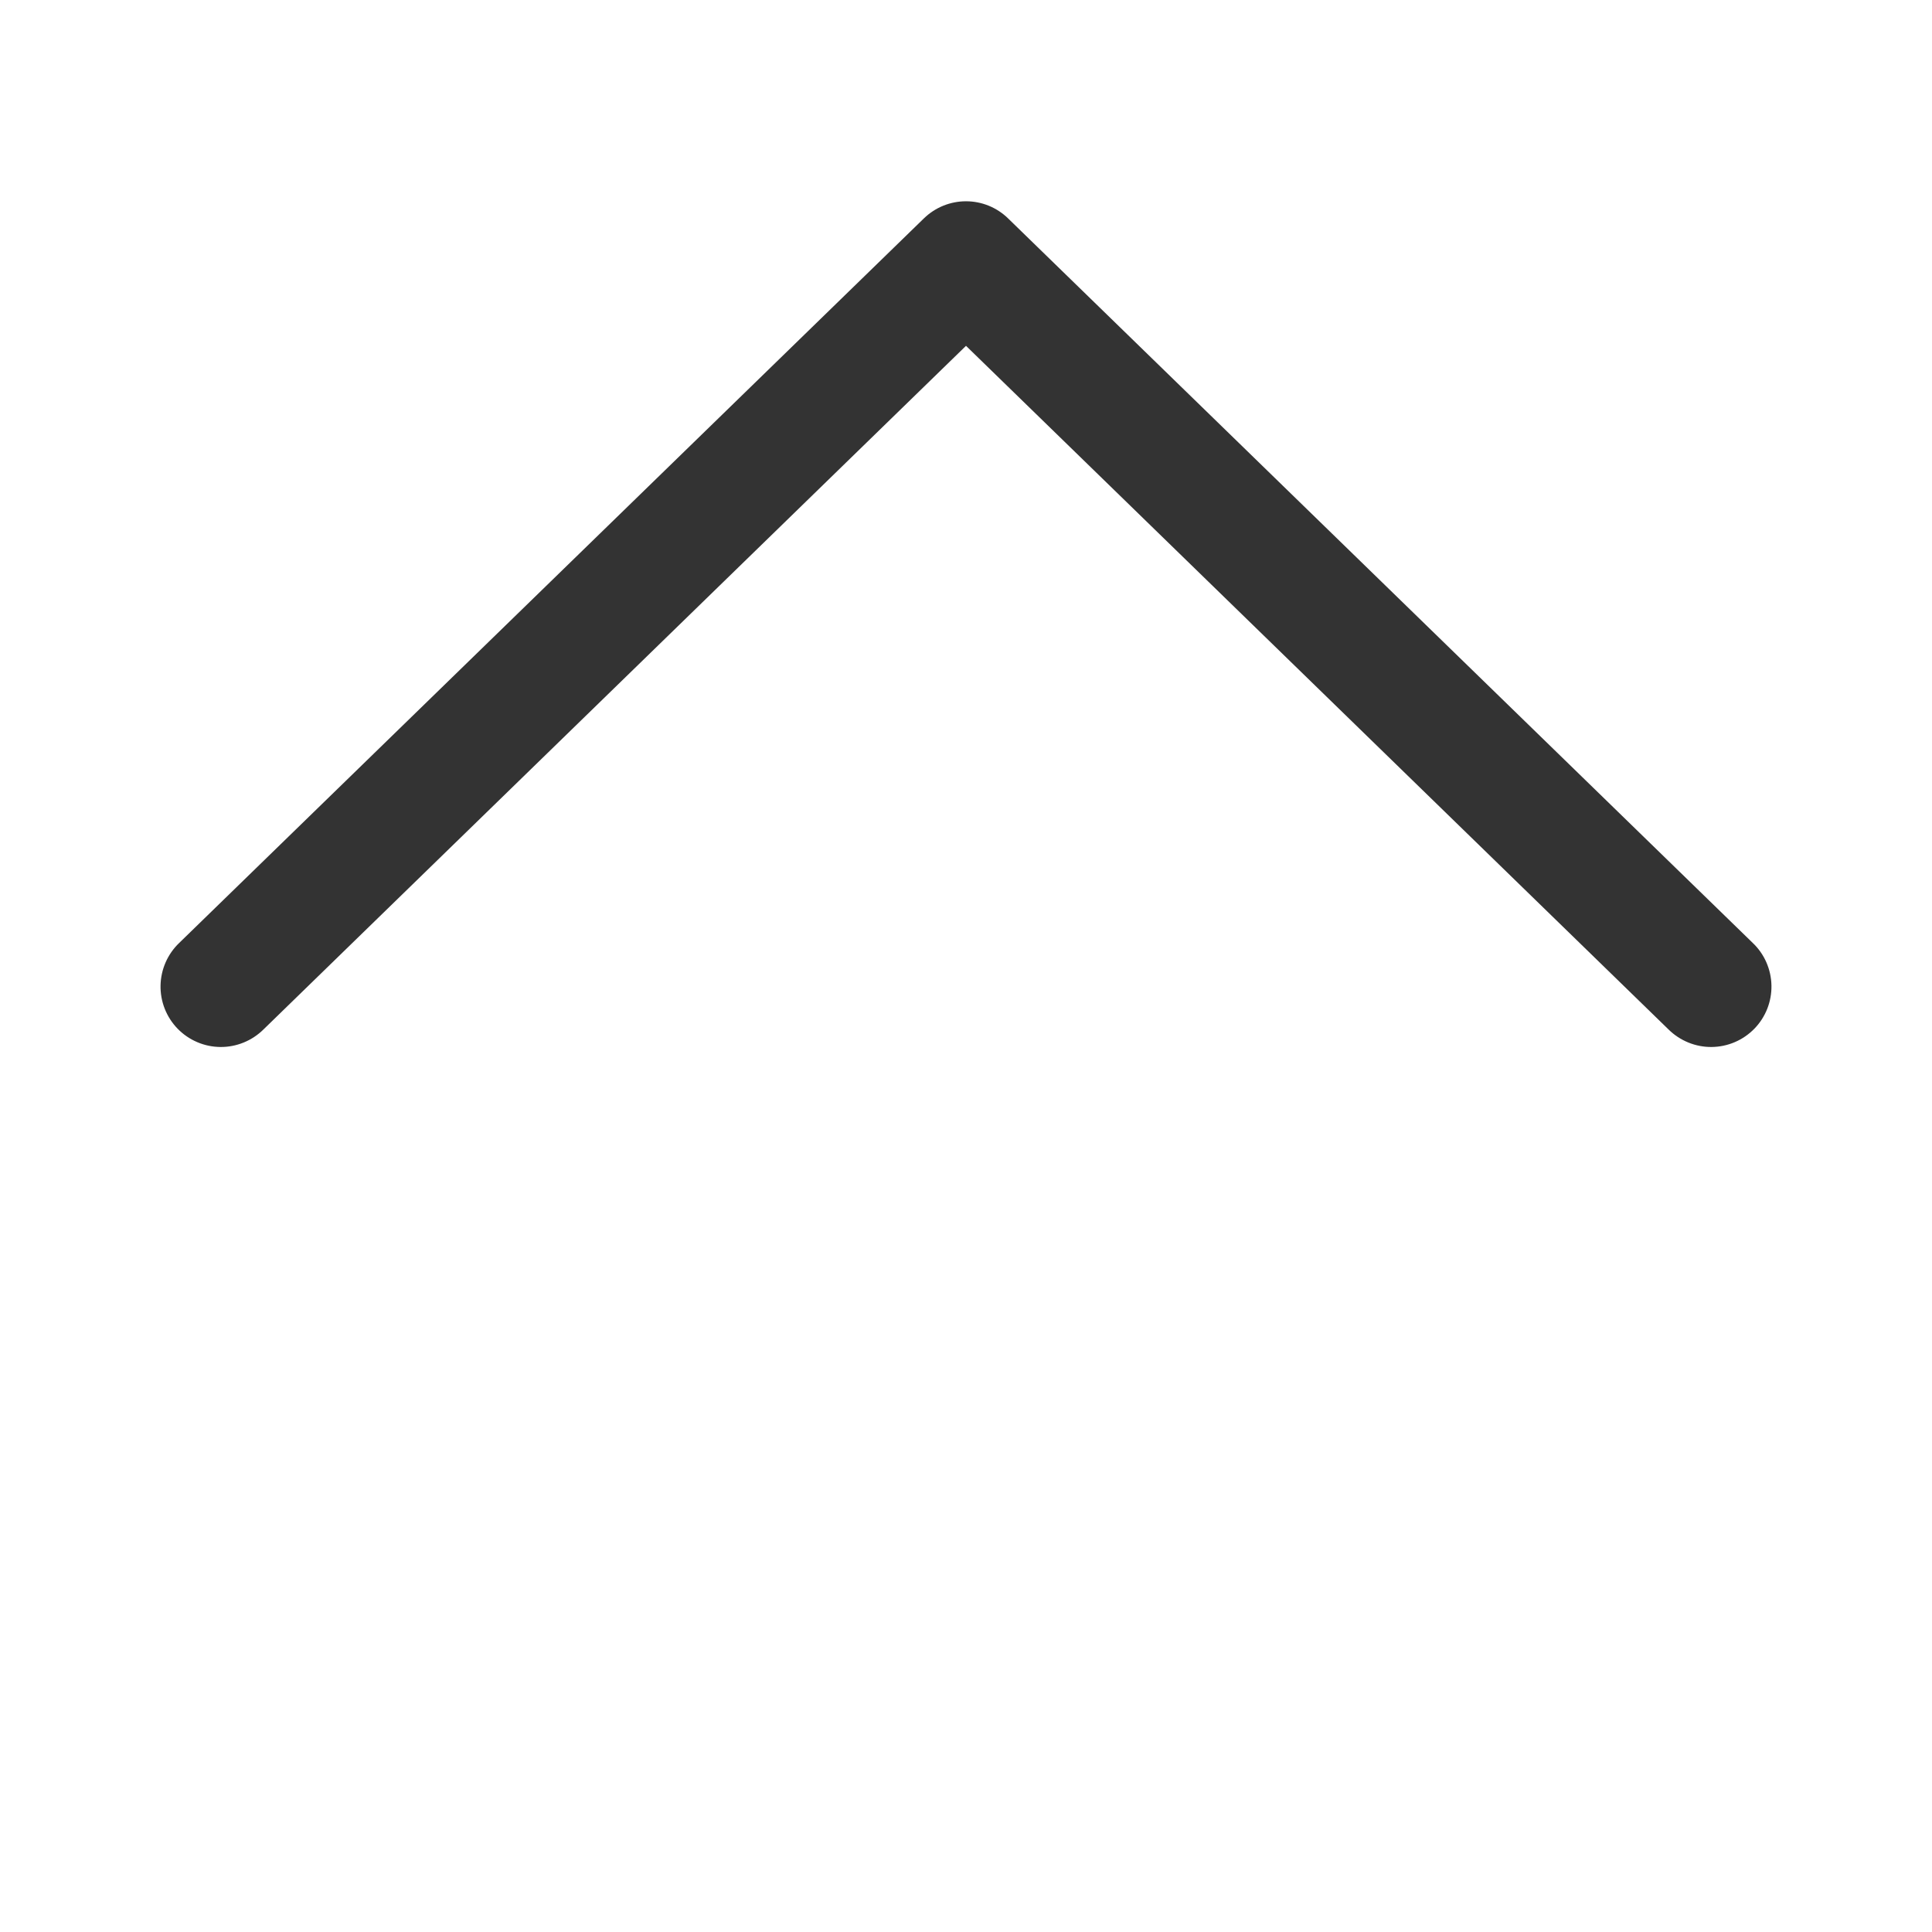 <svg width="50" height="50" viewBox="0 0 50 50" fill="none" xmlns="http://www.w3.org/2000/svg">
<path d="M25 8.95L43.181 26.642C43.328 26.787 43.502 26.902 43.693 26.98C43.884 27.058 44.089 27.098 44.296 27.096C44.502 27.094 44.706 27.052 44.897 26.97C45.087 26.889 45.258 26.771 45.403 26.623C45.547 26.475 45.66 26.3 45.736 26.108C45.812 25.916 45.849 25.71 45.845 25.504C45.841 25.297 45.796 25.093 45.713 24.904C45.63 24.715 45.51 24.544 45.36 24.402L26.089 5.652C25.798 5.368 25.407 5.209 25 5.209C24.593 5.209 24.202 5.368 23.91 5.652L4.639 24.402C4.49 24.544 4.37 24.715 4.287 24.904C4.204 25.093 4.159 25.297 4.155 25.504C4.151 25.71 4.188 25.916 4.264 26.108C4.34 26.3 4.453 26.475 4.597 26.623C4.741 26.771 4.913 26.889 5.103 26.97C5.293 27.052 5.497 27.094 5.704 27.096C5.911 27.098 6.116 27.058 6.307 26.98C6.498 26.902 6.672 26.787 6.819 26.642L25 8.95Z" fill="#333333"/>
</svg>
